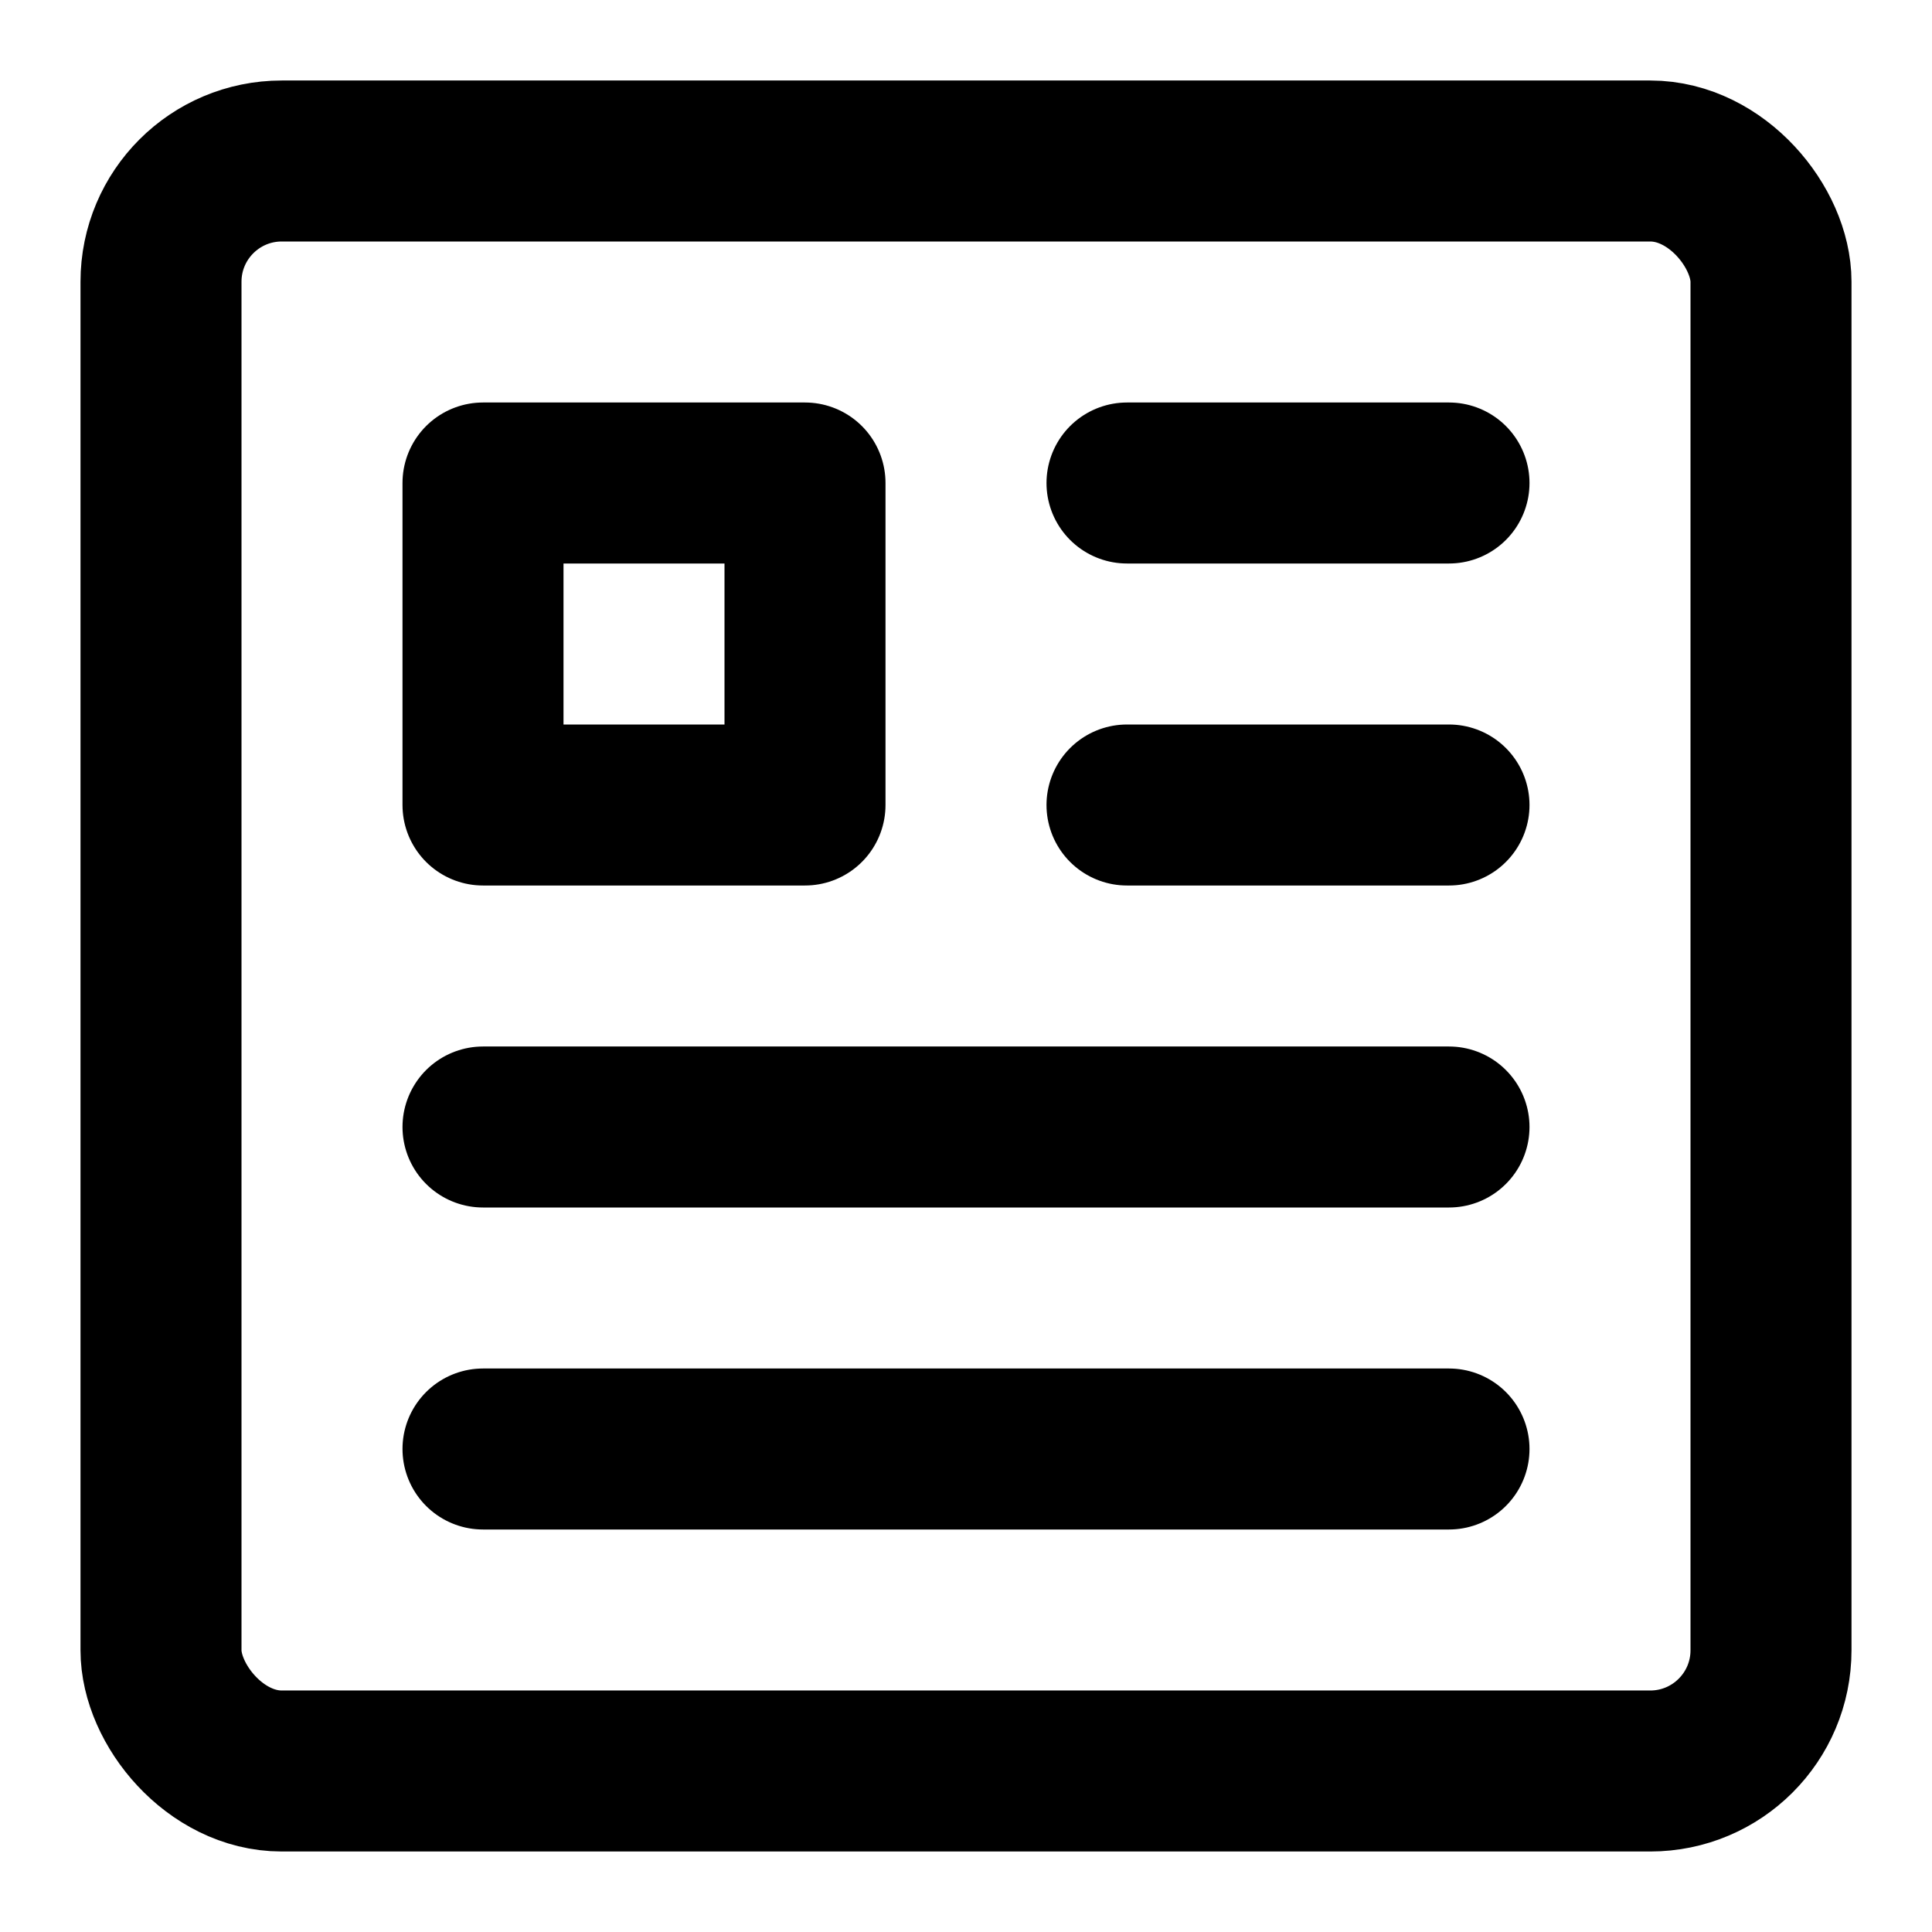 <svg width="48" height="48" viewBox="0 0 48 48" fill="none" xmlns="http://www.w3.org/2000/svg">
<rect x="4" y="4" width="40" height="40" rx="3" stroke="black" stroke-width="4" stroke-linejoin="round"/>
<rect x="12" y="12" width="8" height="8" stroke="black" stroke-width="4" stroke-linejoin="round"/>
<path d="M28 12L36 12" stroke="black" stroke-width="4" stroke-linecap="round" stroke-linejoin="round"/>
<path d="M28 20L36 20" stroke="black" stroke-width="4" stroke-linecap="round" stroke-linejoin="round"/>
<path d="M12 28L36 28" stroke="black" stroke-width="4" stroke-linecap="round" stroke-linejoin="round"/>
<path d="M12 36H36" stroke="black" stroke-width="4" stroke-linecap="round" stroke-linejoin="round"/>
</svg>
